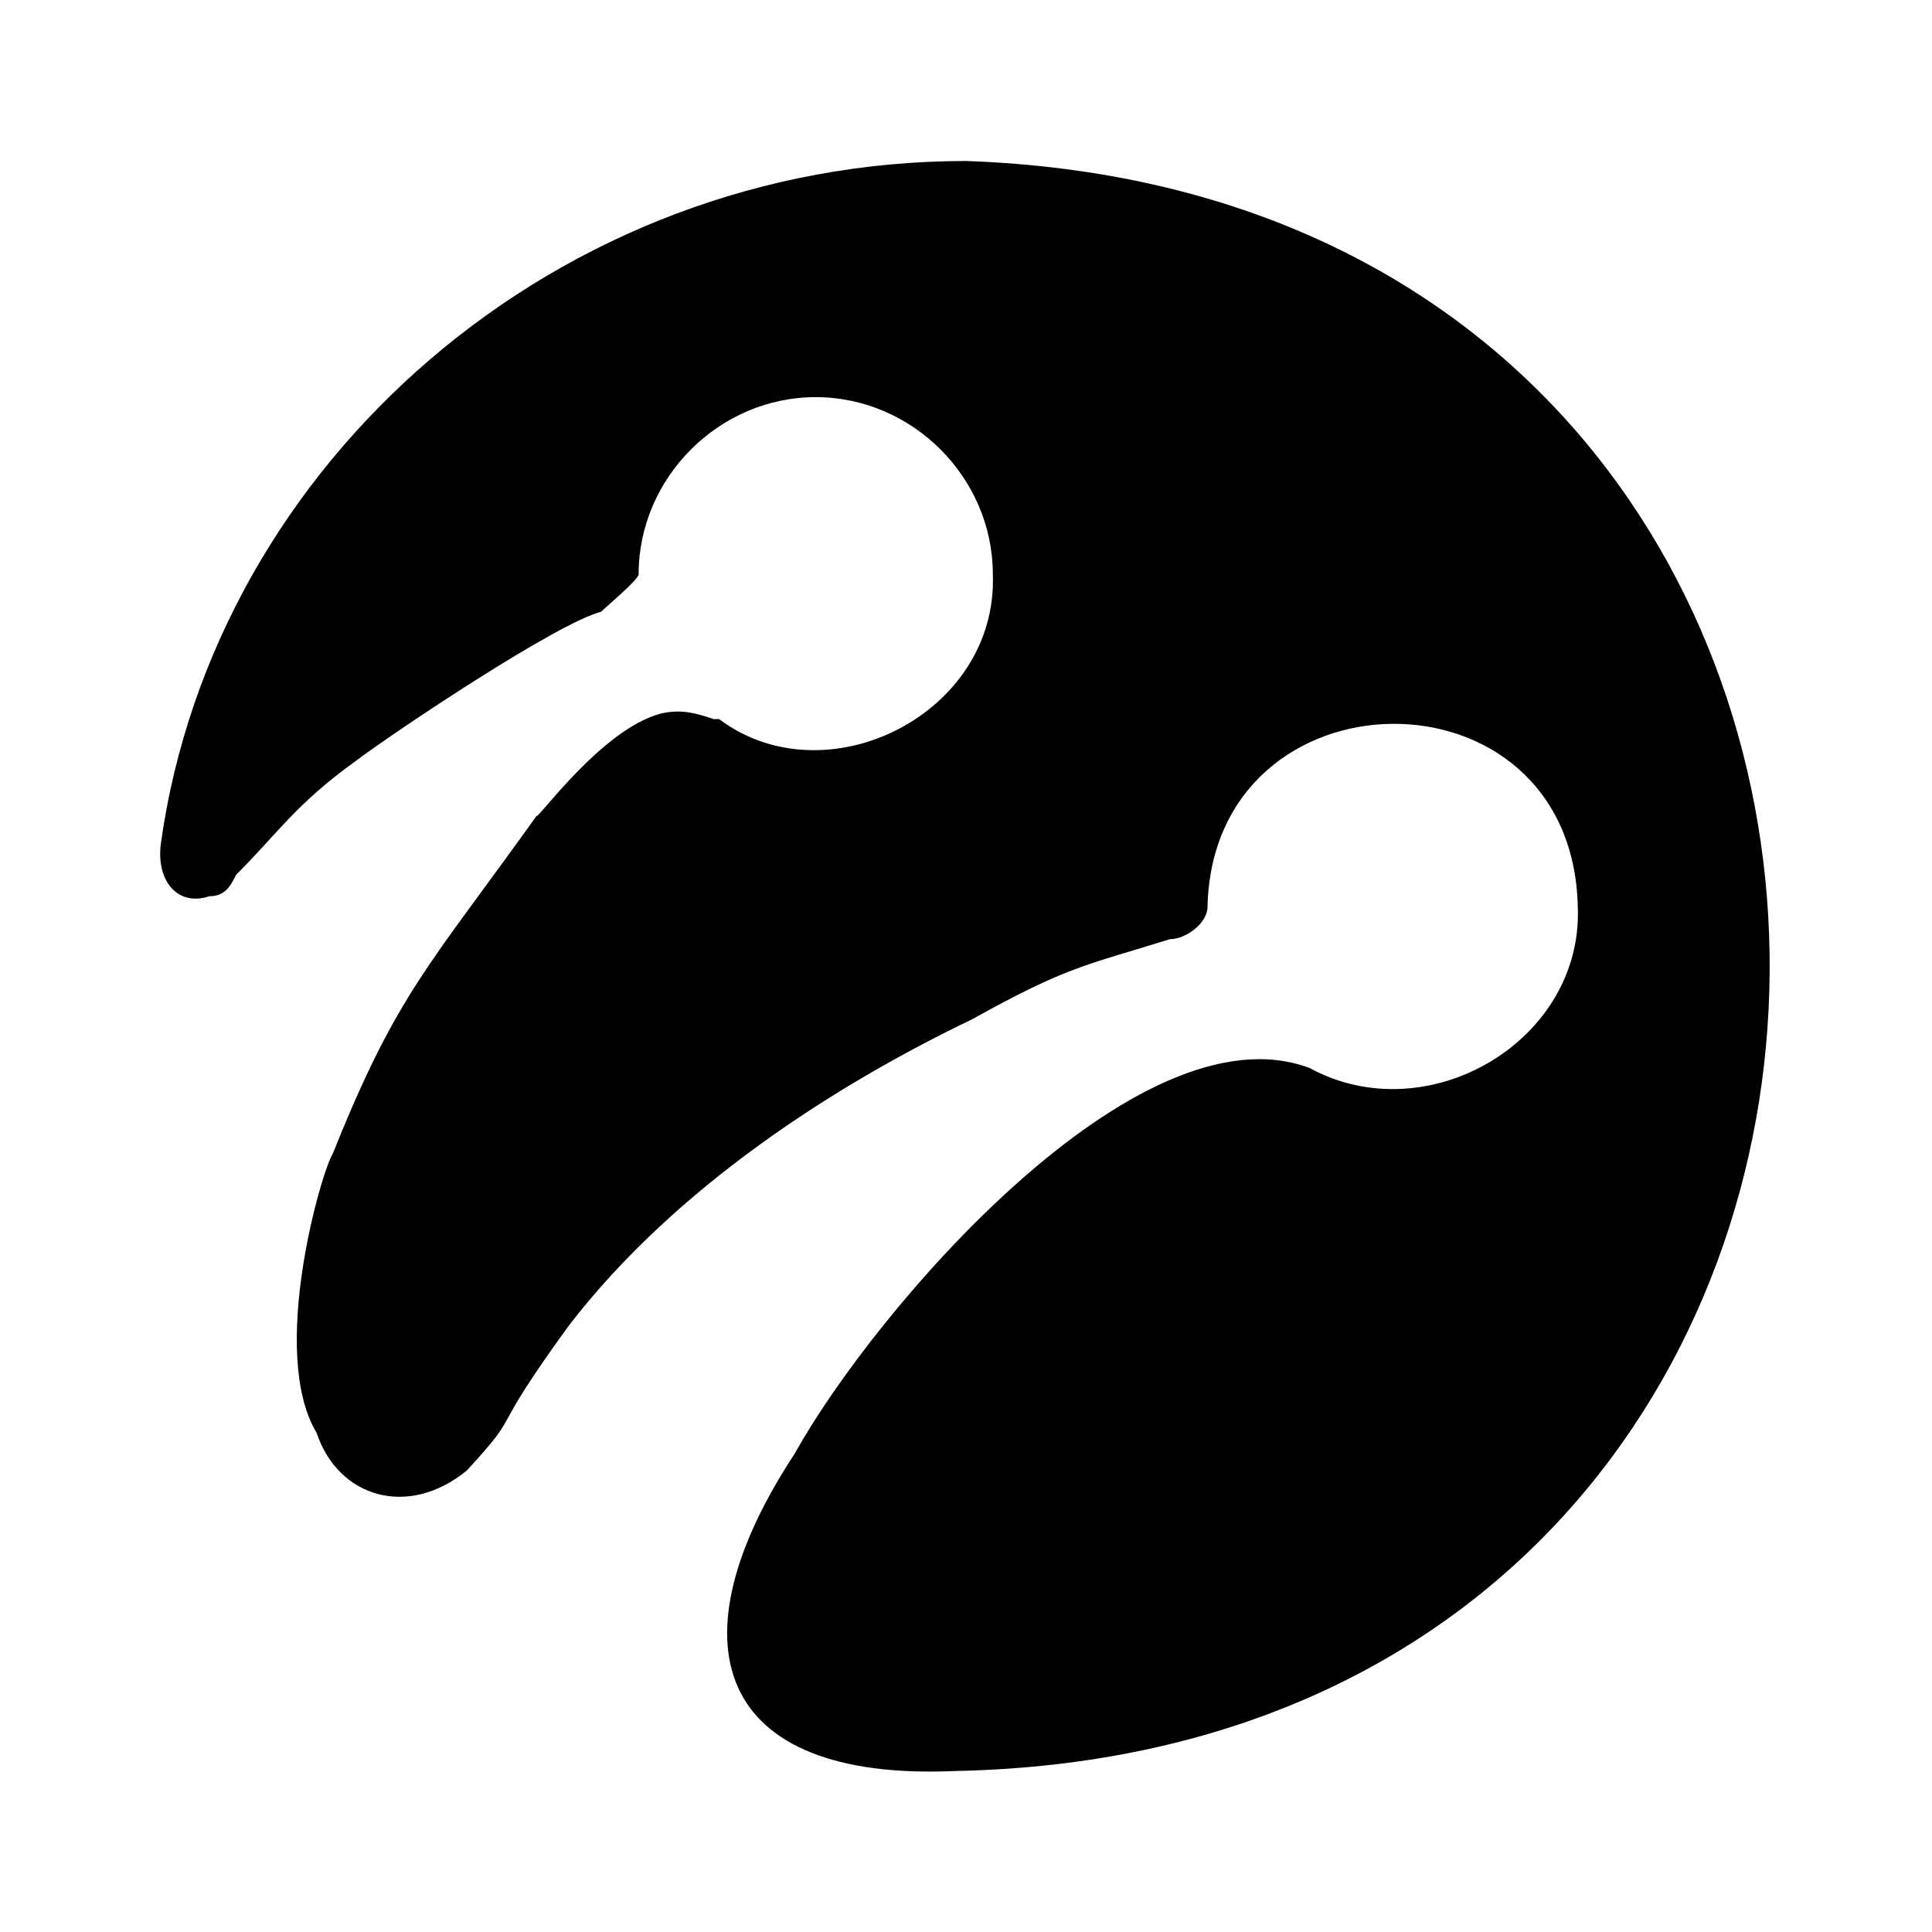 <?xml version="1.0" encoding="utf-8" standalone="no"?><svg xmlns:android="http://schemas.android.com/apk/res/android" height="36.0" width="36.0" xmlns="http://www.w3.org/2000/svg">
    <path d="M18,3C10.4,3,4,8.6,3,15.7c-0.1,0.7,0.3,1.2,0.9,1c0.3,0,0.4-0.2,0.5-0.4c0.8-0.8,1.1-1.3,2.2-2.1c0.8-0.6,3.8-2.6,4.6-2.8 c0.1-0.1,0.7-0.6,0.7-0.7c0-1.8,1.5-3.3,3.3-3.3c1.8,0,3.3,1.5,3.3,3.3c0.1,2.6-3.1,4.2-5.1,2.7c0,0,0,0-0.1,0 c-0.3-0.1-0.6-0.2-1-0.1c-1.1,0.3-2.3,2-2.3,1.9C8,18,7.4,18.5,6.2,21.5C6,21.8,5,25.2,5.9,26.7c0.4,1.2,1.7,1.6,2.8,0.7 c1.1-1.2,0.3-0.5,1.9-2.7c2-2.6,5-4.5,7.5-5.7c1.8-1,2.1-1,3.7-1.5c0.3,0,0.7-0.3,0.7-0.6c0.1-4.5,6.8-4.6,6.9,0 c0.1,2.5-2.8,4.2-5,3c-3.2-1.2-8.1,4.5-9.6,7.2c-2.3,3.5-1.5,6.1,3,5.9C37.9,32.6,38.1,3.7,18,3z" fill="#000000" fill-opacity="1.0"/>
</svg>